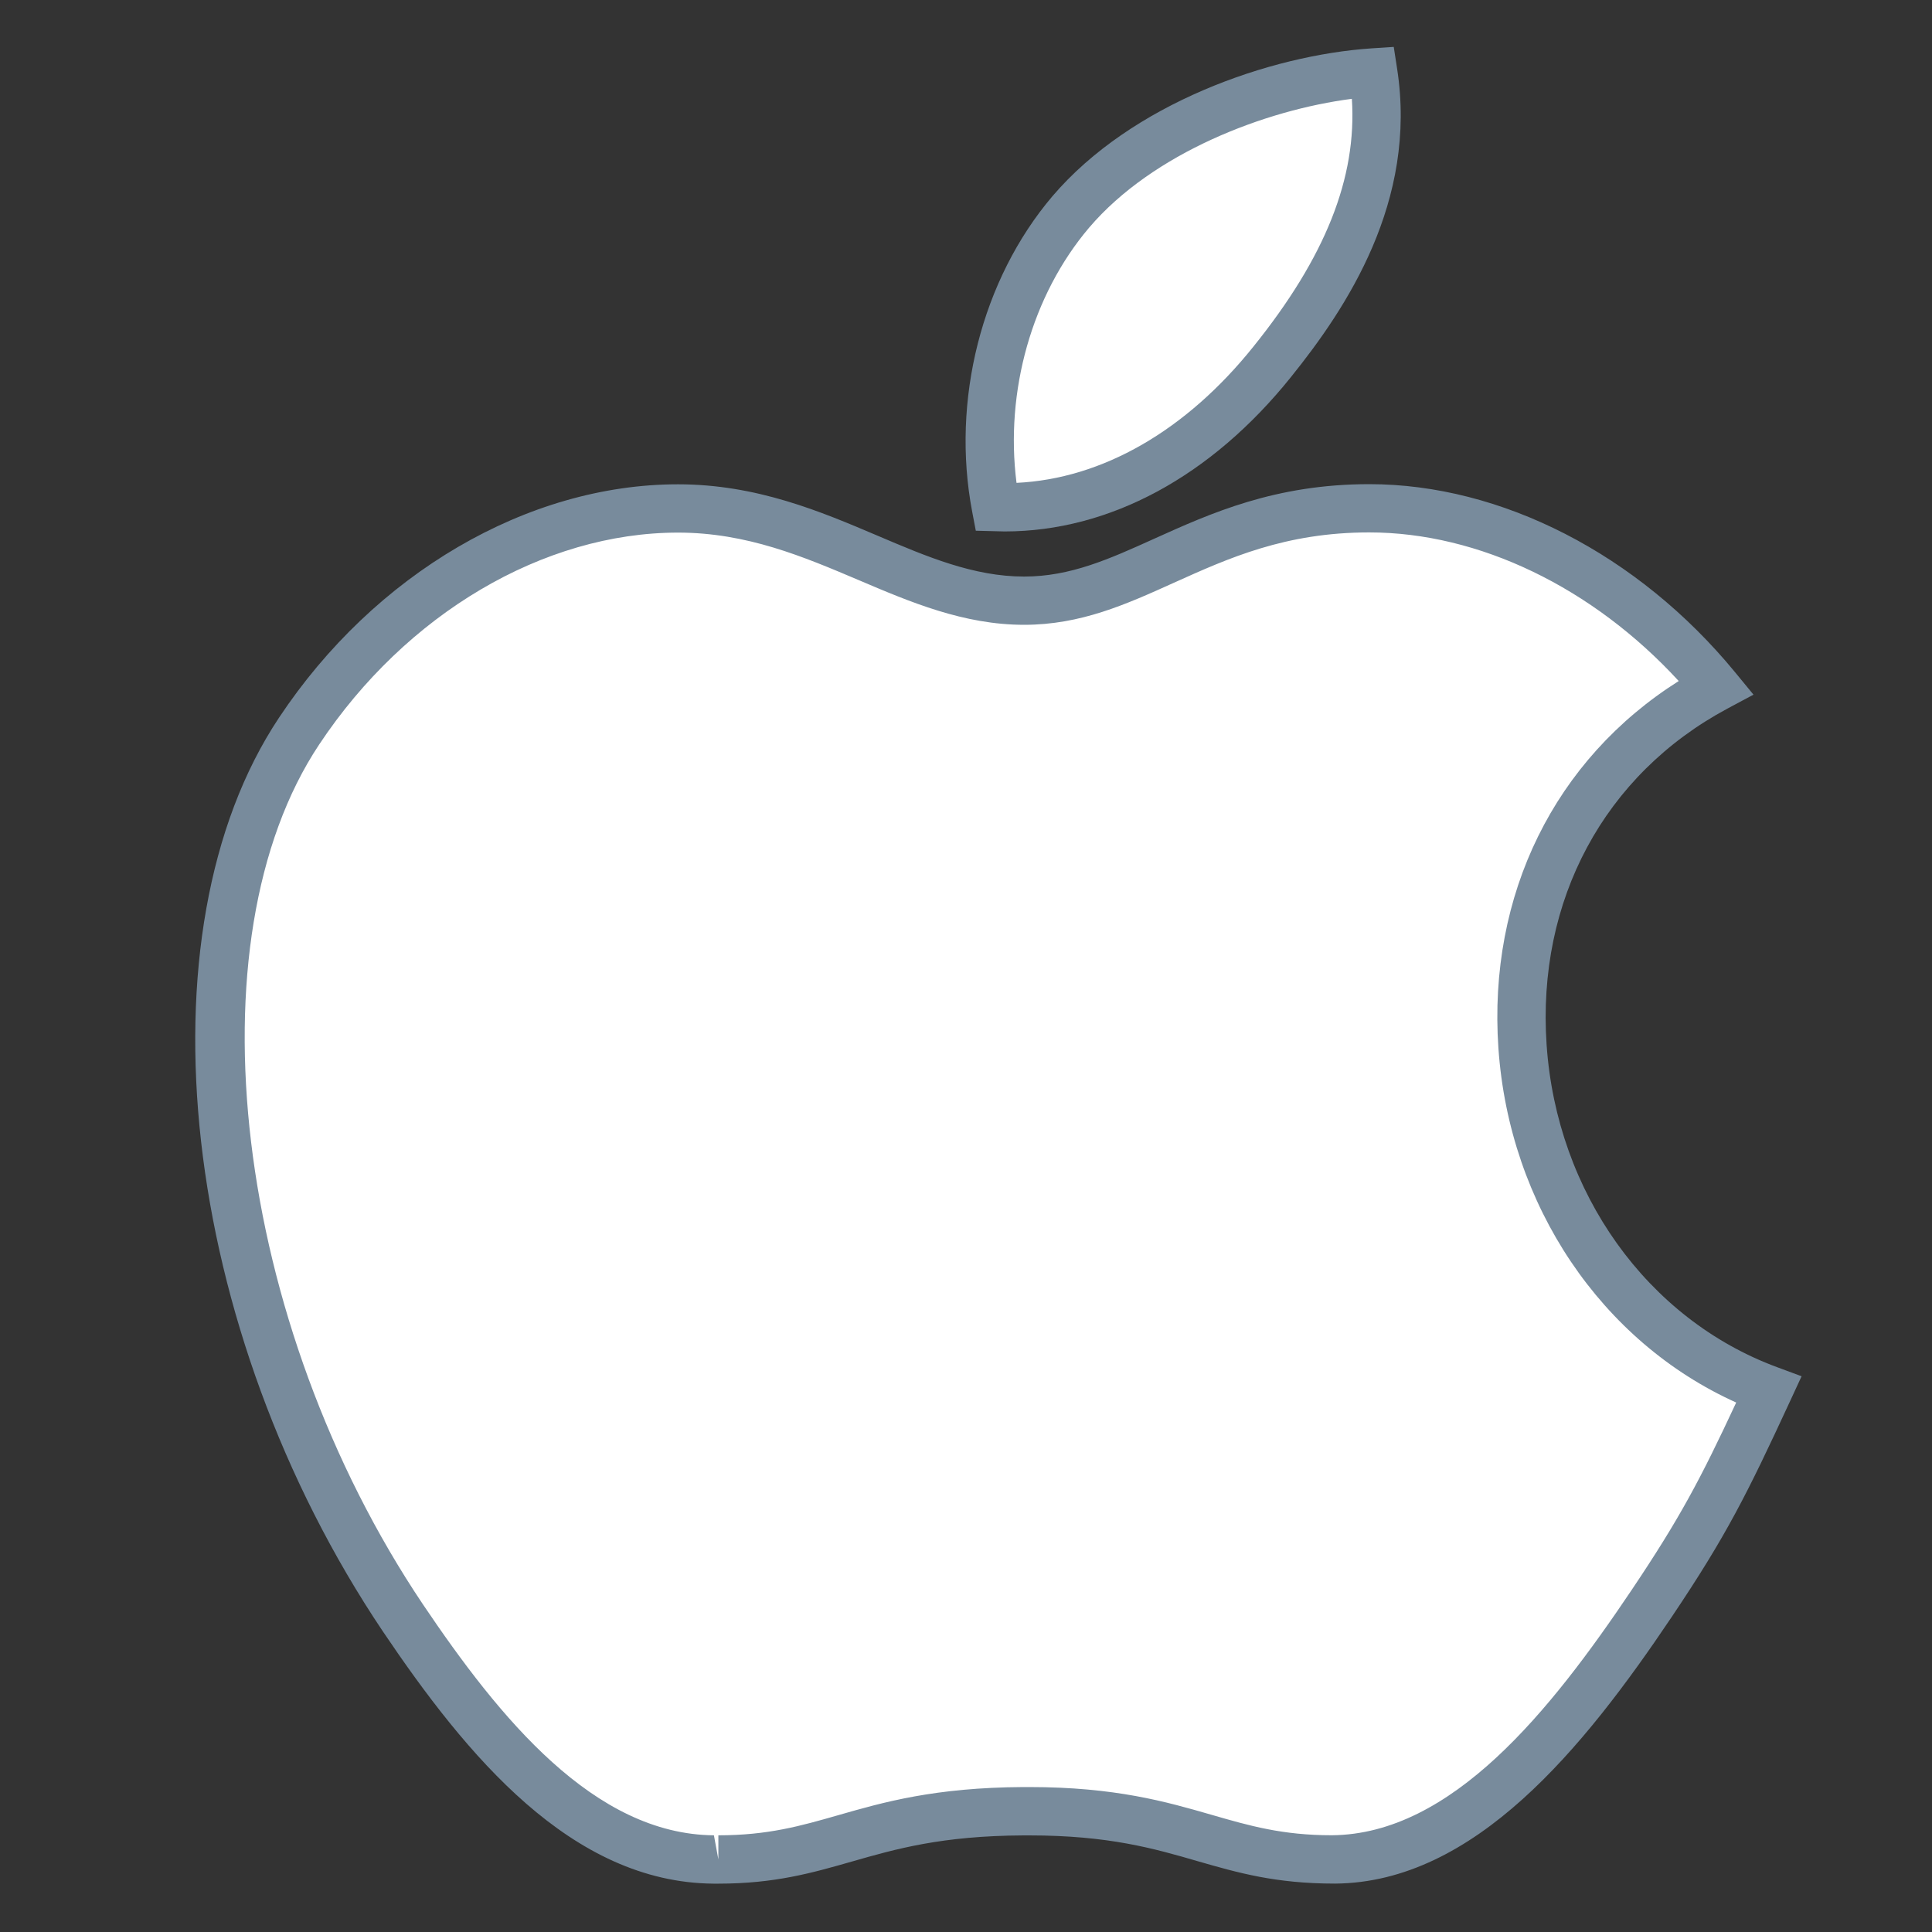 <svg xmlns="http://www.w3.org/2000/svg" xmlns:xlink="http://www.w3.org/1999/xlink" viewBox="0,0,256,256" width="40px" height="40px" fill-rule="nonzero"><rect x="0" y="0" width="256" height="256" fill="#333333" stroke="none"/><g fill="none" fill-rule="nonzero" stroke="none" stroke-width="1" stroke-linecap="butt" stroke-linejoin="miter" stroke-miterlimit="10" stroke-dasharray="" stroke-dashoffset="0" font-family="none" font-weight="none" font-size="none" text-anchor="none" style="mix-blend-mode: normal"><g transform="scale(6.4,6.4)"><path d="M36.62,28.775c-0.879,1.901 -1.299,2.751 -2.427,4.428c-1.576,2.346 -3.803,5.273 -6.555,5.294c-2.446,0.019 -3.131,-1.022 -6.451,-0.997c-3.32,0.017 -3.96,1.026 -6.41,0.999c-2.75,-0.023 -4.857,-2.661 -6.434,-5c-4.329,-6.444 -4.794,-14.39 -2.151,-18.361c1.928,-2.904 4.981,-4.61 7.846,-4.61c2.919,0 4.754,1.91 7.166,1.91c2.344,0 3.769,-1.913 7.145,-1.913c2.553,0 5.253,1.36 7.181,3.704c-6.068,3.25 -4.935,12.317 1.09,14.546z" fill="#ffffff"></path><path d="M14.873,38.999h-0.101c-2.946,-0.024 -5.113,-2.653 -6.844,-5.221c-4.208,-6.264 -5.113,-14.469 -2.152,-18.918c1.979,-2.981 5.145,-4.833 8.262,-4.833c1.631,0 2.958,0.565 4.129,1.063c1.023,0.436 1.99,0.847 3.037,0.847c0.958,0 1.761,-0.362 2.69,-0.782c1.174,-0.53 2.506,-1.131 4.455,-1.131c2.736,0 5.565,1.453 7.568,3.887l0.387,0.471l-0.538,0.288c-2.551,1.366 -3.951,3.969 -3.745,6.963c0.21,3.06 2.083,5.679 4.772,6.673l0.507,0.188l-0.227,0.491c-0.91,1.967 -1.329,2.806 -2.466,4.498c-1.824,2.715 -4.078,5.493 -6.966,5.515c-0.001,0 -0.001,0 -0.002,0c-1.232,0 -2.01,-0.225 -2.835,-0.462c-0.91,-0.265 -1.853,-0.536 -3.495,-0.536h-0.117c-1.695,0.008 -2.644,0.28 -3.56,0.543c-0.819,0.234 -1.593,0.456 -2.759,0.456zM14.038,11.027c-2.786,0 -5.633,1.681 -7.429,4.386c-2.701,4.058 -1.776,11.962 2.149,17.806c1.585,2.352 3.541,4.759 6.023,4.779l0.092,0.5v-0.5c1.025,0 1.701,-0.193 2.483,-0.417c0.936,-0.269 1.997,-0.572 3.829,-0.582h0.124c1.783,0 2.841,0.305 3.773,0.574c0.788,0.228 1.469,0.424 2.492,0.424c2.484,-0.019 4.526,-2.575 6.204,-5.073c1.001,-1.49 1.428,-2.299 2.168,-3.886c-2.787,-1.256 -4.698,-4.078 -4.923,-7.337c-0.219,-3.182 1.167,-5.979 3.733,-7.601c-1.779,-1.936 -4.137,-3.077 -6.408,-3.077c-1.733,0 -2.908,0.53 -4.043,1.042c-0.992,0.448 -1.929,0.871 -3.102,0.871c-1.25,0 -2.358,-0.471 -3.428,-0.927c-1.136,-0.482 -2.31,-0.982 -3.737,-0.982z" fill="#788b9c"></path><g><path d="M26.339,7.491c1.315,-1.634 2.456,-3.641 2.093,-5.991c-2.144,0.143 -4.796,1.169 -6.261,2.886c-1.328,1.565 -1.98,3.865 -1.551,6.114c2.34,0.071 4.313,-1.255 5.719,-3.009z" fill="#ffffff"></path><path d="M20.799,11.003v0l-0.596,-0.015l-0.075,-0.394c-0.439,-2.304 0.197,-4.807 1.661,-6.531c1.638,-1.919 4.5,-2.92 6.609,-3.062l0.458,-0.03l0.07,0.453c0.424,2.746 -1.051,4.957 -2.197,6.381c-1.654,2.062 -3.76,3.198 -5.93,3.198zM27.989,2.046c-1.794,0.231 -4.118,1.118 -5.438,2.665c-1.187,1.397 -1.747,3.39 -1.505,5.286c1.775,-0.084 3.507,-1.078 4.903,-2.819c1.491,-1.852 2.147,-3.496 2.04,-5.132z" fill="#788b9c"></path></g></g></g></svg>